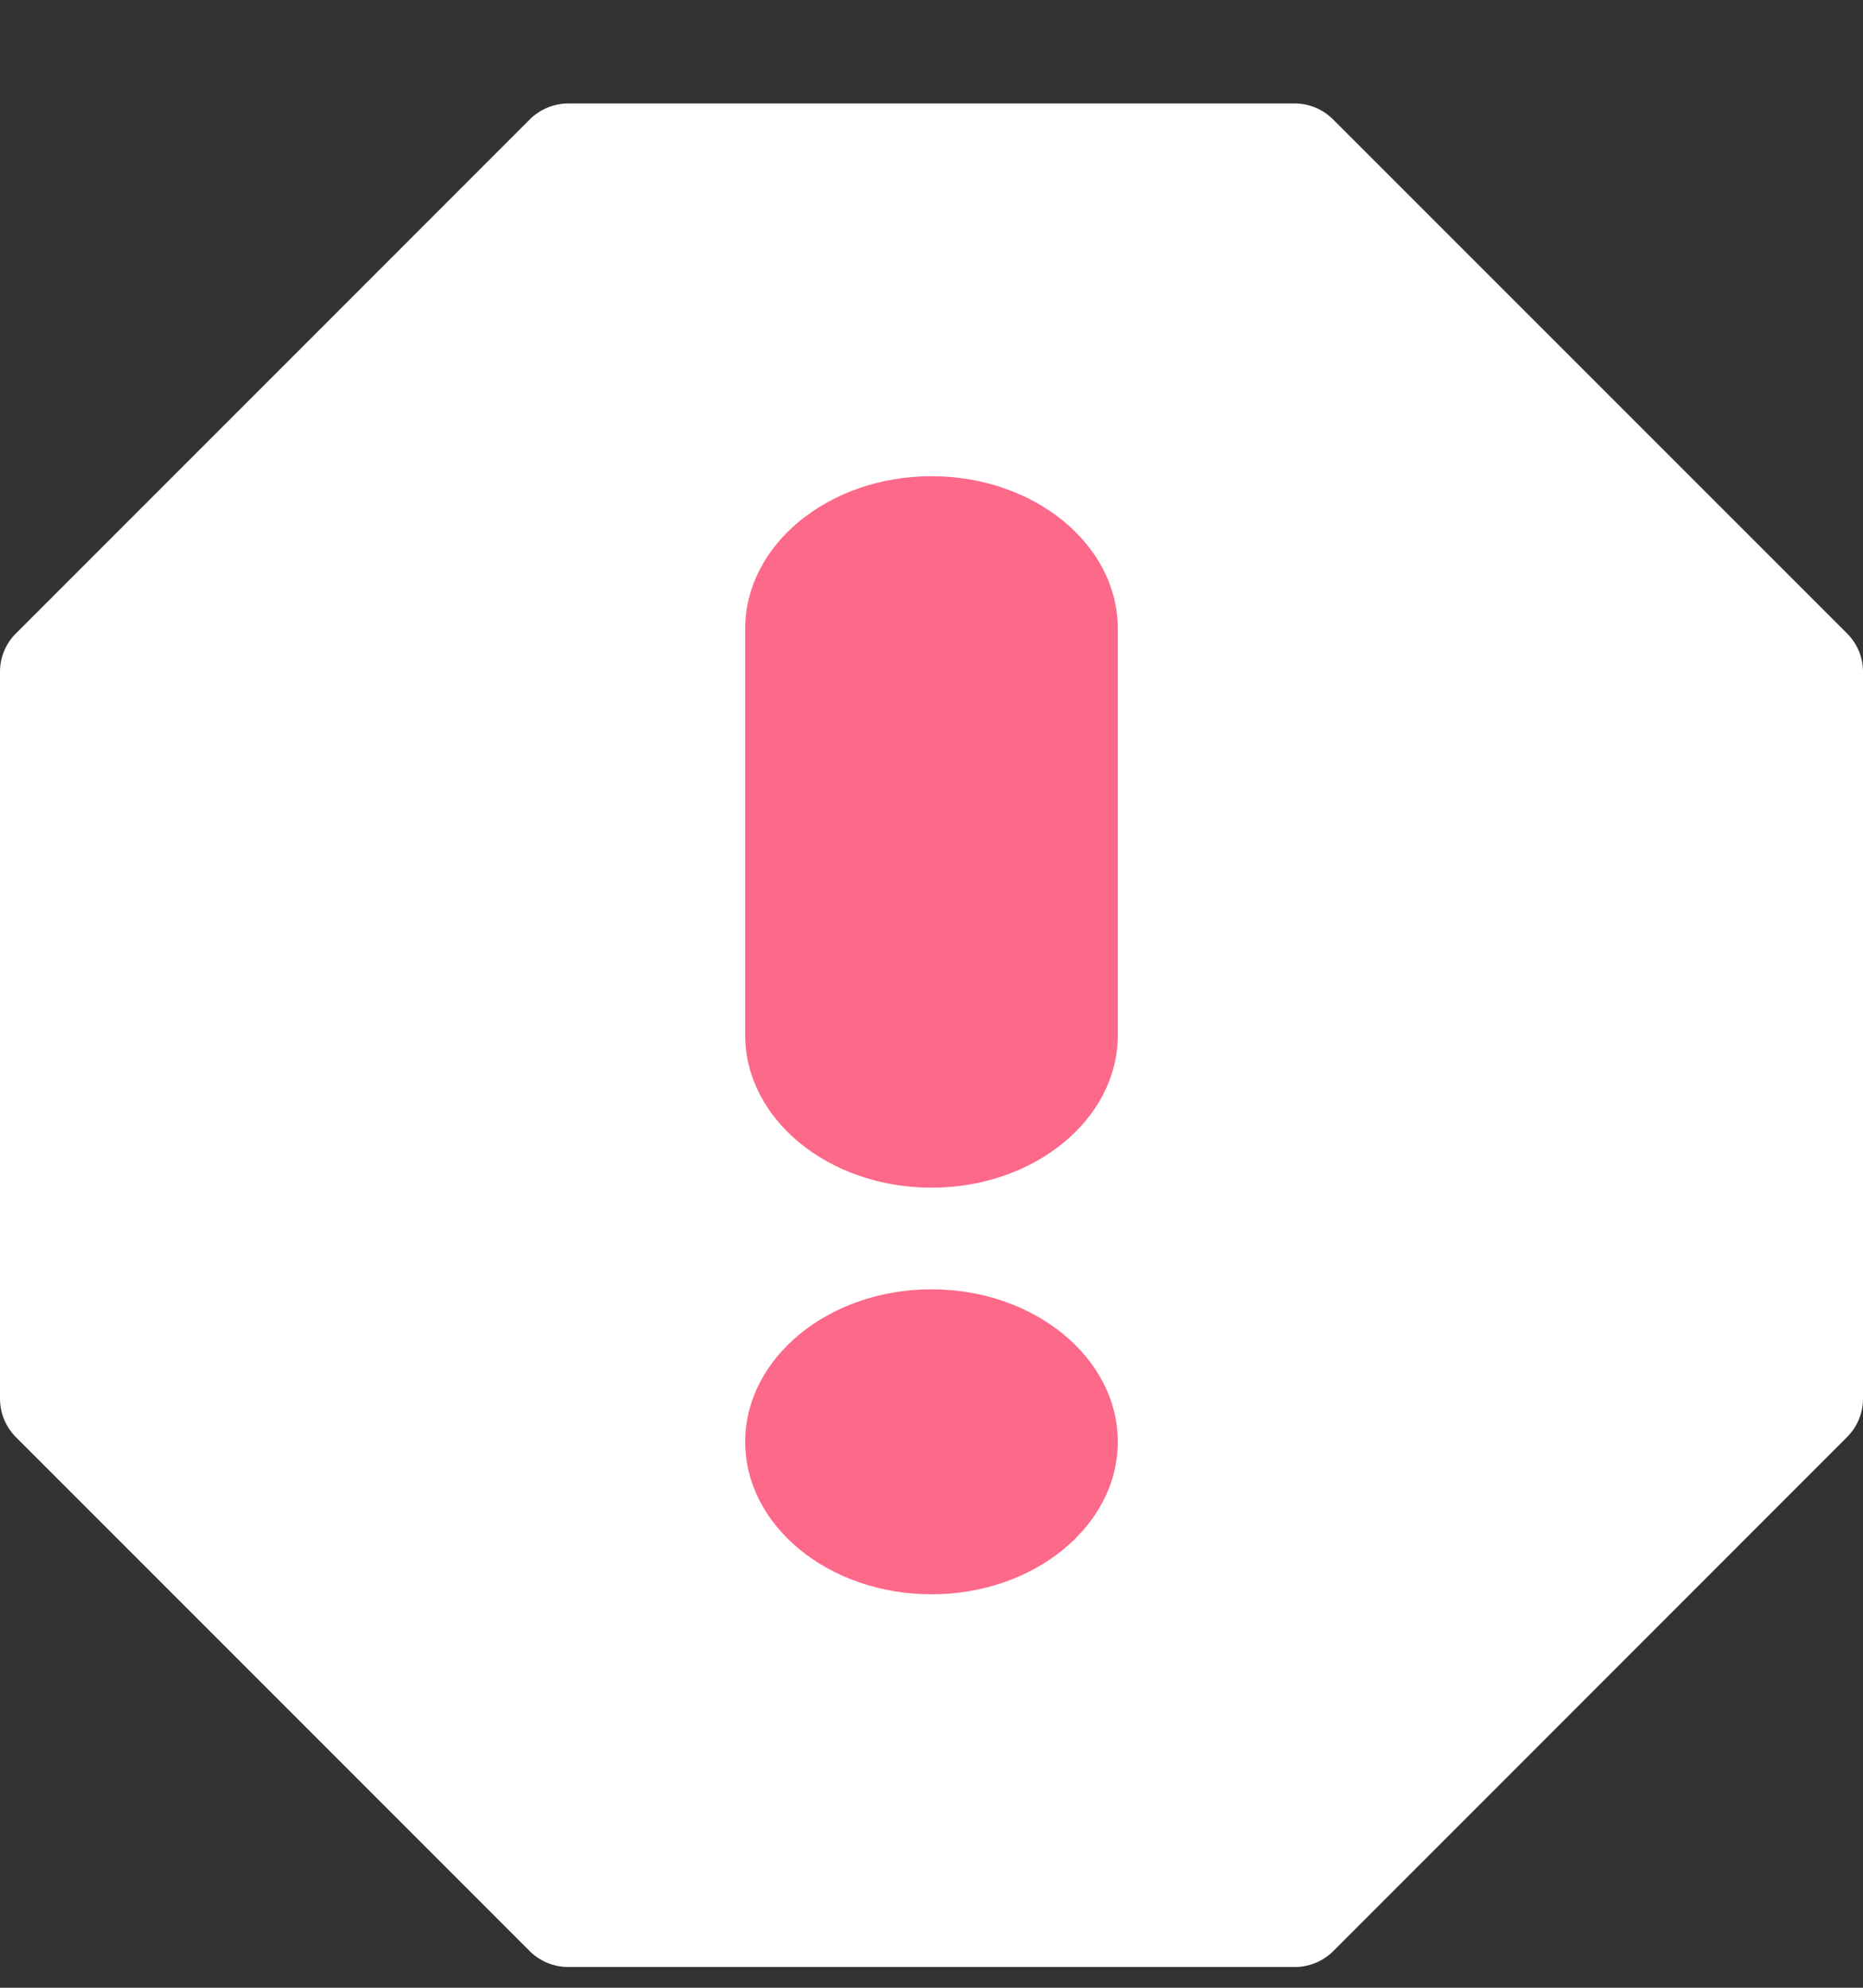 <svg xmlns="http://www.w3.org/2000/svg" width="15" height="16" viewBox="0 0 15 16"><rect x="0" y="0" width="15" height="16" fill="#333333" stroke="none"/><g fill-rule="nonzero" fill="none"><path fill="#FFF" d="M10.425 15.833h-5.85a.439.439 0 0 1-.31-.128L.129 11.569A.44.44 0 0 1 0 11.258v-5.85c0-.116.046-.228.129-.31L4.265.962a.44.44 0 0 1 .31-.129h5.85c.116 0 .228.047.31.13l4.136 4.135a.436.436 0 0 1 .129.31v5.85a.436.436 0 0 1-.129.31l-4.136 4.137a.439.439 0 0 1-.31.128z"/><path d="M7.5 9.56c-.827 0-1.5-.55-1.5-1.227V5.06c0-.676.673-1.227 1.5-1.227S9 4.383 9 5.06v3.273C9 9.01 8.327 9.56 7.5 9.56zm0 3.273c-.827 0-1.5-.55-1.5-1.227s.673-1.228 1.5-1.228 1.5.551 1.5 1.228c0 .676-.673 1.227-1.5 1.227z" fill="#FD6988"/></g></svg>